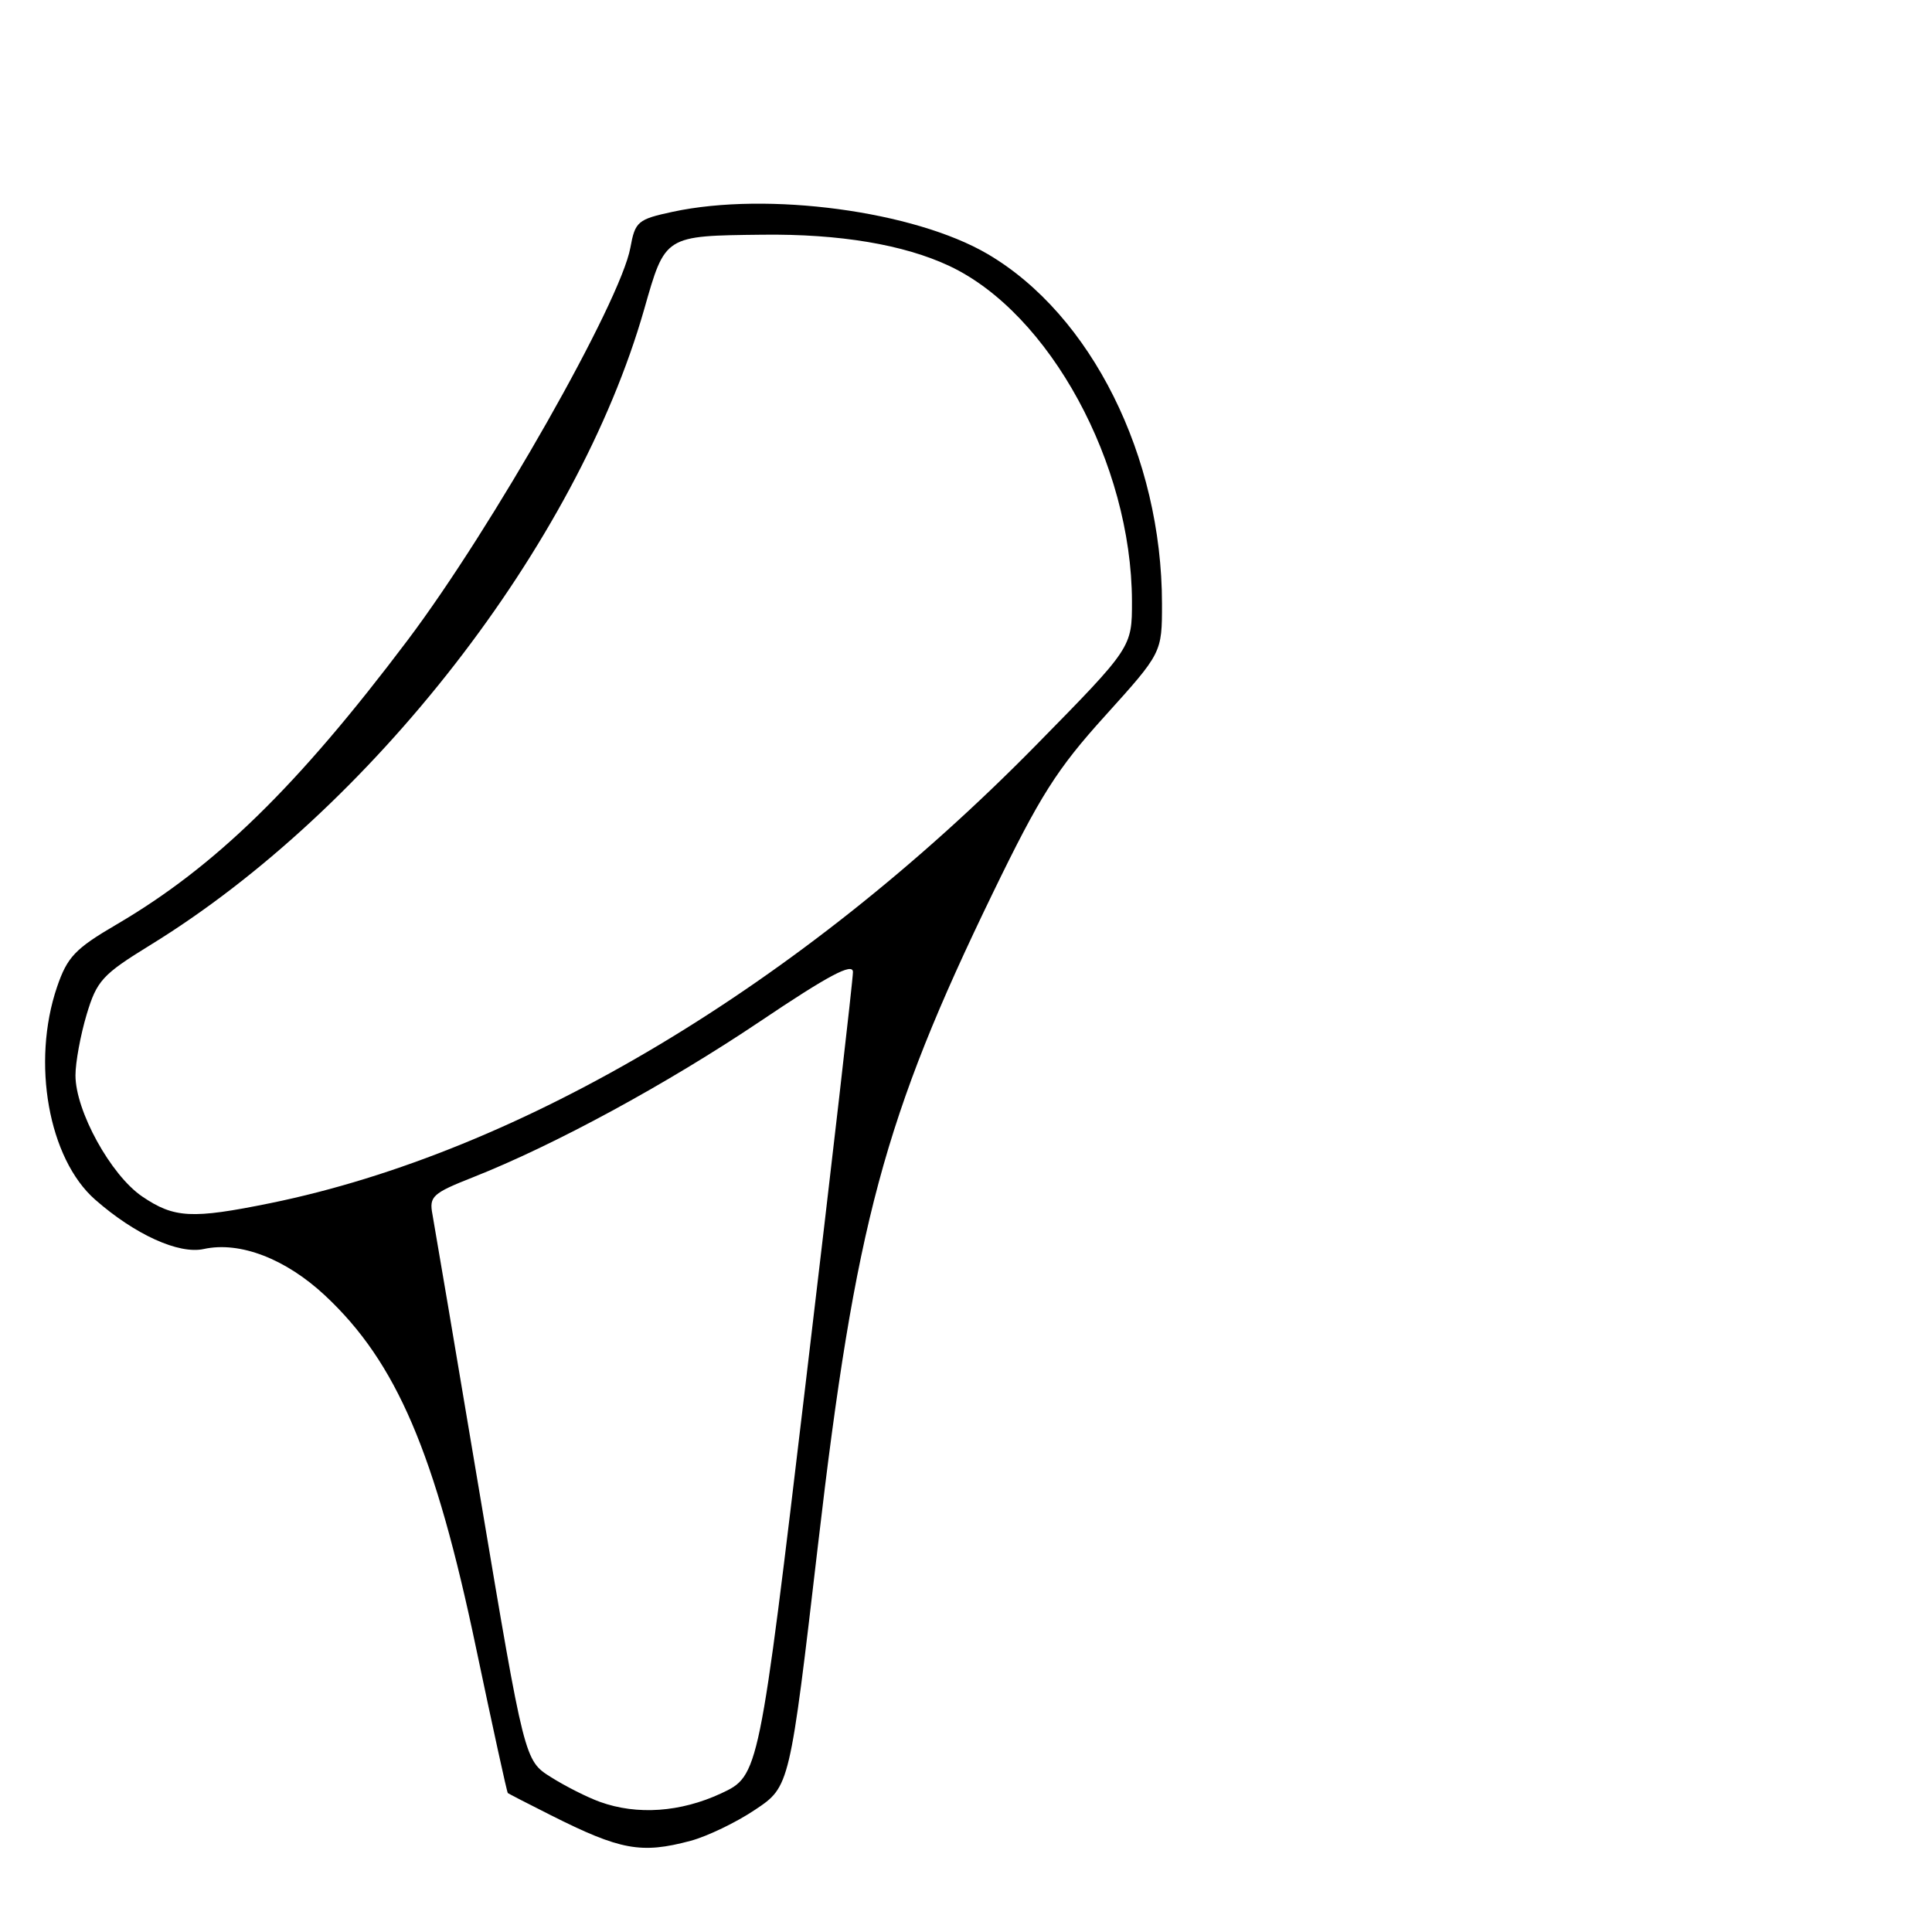 <?xml version="1.0" encoding="UTF-8" standalone="no"?>
<!DOCTYPE svg PUBLIC "-//W3C//DTD SVG 1.1//EN" "http://www.w3.org/Graphics/SVG/1.1/DTD/svg11.dtd" >
<svg xmlns="http://www.w3.org/2000/svg" xmlns:xlink="http://www.w3.org/1999/xlink" version="1.1" viewBox="0 0 256 256">
 <g >
 <path fill="currentColor"
d=" M 91.50 243.92 C 93.70 243.33 97.56 241.48 100.07 239.79 C 104.65 236.73 104.65 236.73 108.40 204.61 C 113.34 162.20 117.15 148.02 131.55 118.34 C 137.80 105.45 140.03 101.92 146.44 94.84 C 153.97 86.50 153.97 86.50 153.97 80.00 C 153.96 60.49 144.59 41.70 130.85 33.65 C 121.13 27.96 101.75 25.36 89.15 28.06 C 84.50 29.06 84.16 29.35 83.53 32.81 C 82.22 40.00 65.24 69.93 53.99 84.86 C 39.40 104.22 28.49 114.86 15.42 122.51 C 9.95 125.71 8.92 126.80 7.56 130.77 C 4.15 140.79 6.43 153.54 12.61 158.96 C 17.88 163.59 23.69 166.23 27.00 165.50 C 31.78 164.45 37.86 166.79 43.09 171.68 C 52.54 180.52 57.66 192.48 63.10 218.46 C 65.29 228.88 67.17 237.49 67.29 237.59 C 67.40 237.68 69.97 239.01 73.00 240.53 C 82.20 245.16 84.96 245.67 91.50 243.92 Z  M 79.50 238.76 C 77.85 238.17 74.92 236.69 73.00 235.48 C 69.50 233.28 69.50 233.28 63.64 198.39 C 60.42 179.20 57.56 162.33 57.30 160.90 C 56.85 158.53 57.32 158.11 62.66 156.00 C 73.45 151.74 88.33 143.66 100.71 135.34 C 109.79 129.23 113.00 127.53 113.02 128.79 C 113.03 129.73 110.23 154.08 106.80 182.90 C 100.57 235.29 100.57 235.29 95.54 237.64 C 90.17 240.13 84.43 240.54 79.50 238.76 Z  M 18.84 158.54 C 14.68 155.71 10.00 147.21 10.00 142.49 C 10.00 140.77 10.67 137.14 11.48 134.43 C 12.83 129.93 13.57 129.13 19.89 125.24 C 49.15 107.26 76.45 72.13 85.35 41.01 C 88.16 31.15 88.00 31.25 101.07 31.10 C 111.25 30.98 119.76 32.41 125.79 35.24 C 139.07 41.48 149.94 61.44 149.99 79.65 C 150.00 85.79 150.00 85.79 137.25 98.77 C 105.99 130.57 69.09 152.64 35.79 159.43 C 25.41 161.54 23.09 161.42 18.84 158.54 Z "/>
</g>
</svg>